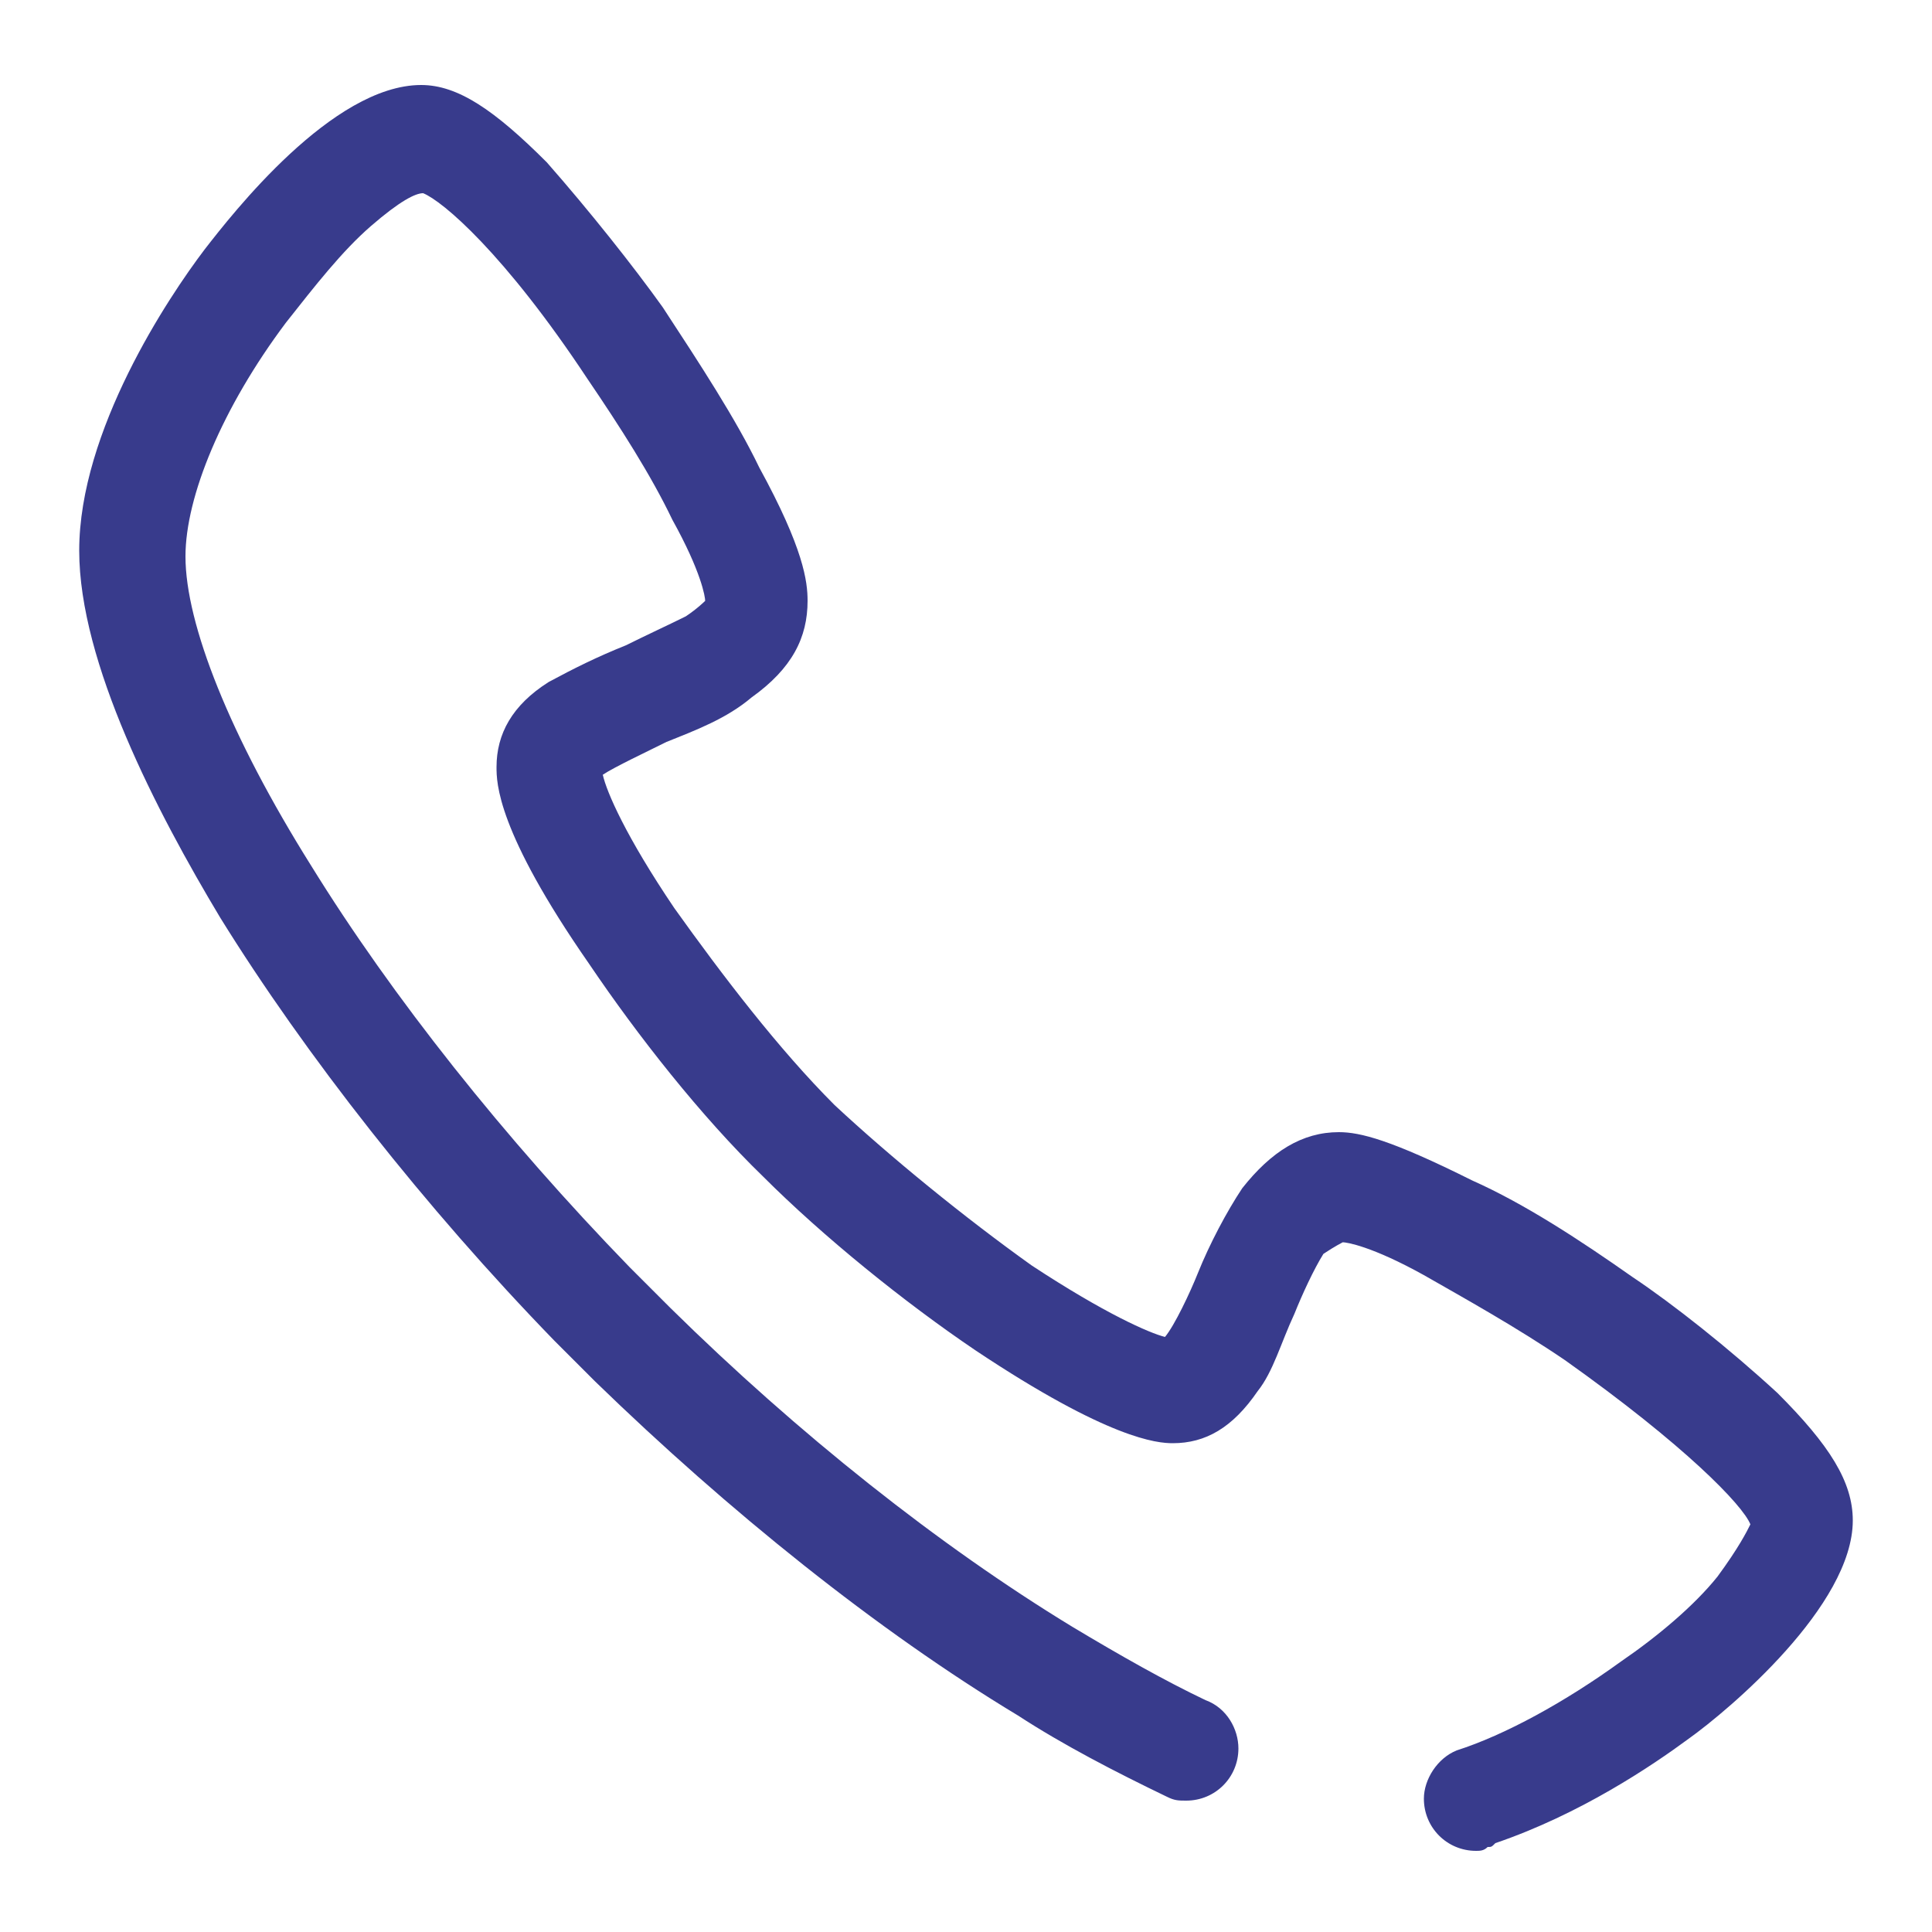 <?xml version="1.0" standalone="no"?><!DOCTYPE svg PUBLIC "-//W3C//DTD SVG 1.1//EN" "http://www.w3.org/Graphics/SVG/1.1/DTD/svg11.dtd"><svg class="icon" width="200px" height="200.00px" viewBox="0 0 1024 1024" version="1.1" xmlns="http://www.w3.org/2000/svg"><path fill="#383b8c" d="M942.08 738.304c-25.6-23.552-55.296-47.104-76.8-61.44-27.648-19.456-57.344-38.912-84.992-51.2-43.008-21.504-59.392-25.6-70.656-25.6-19.456 0-35.84 10.24-51.2 29.696-8.192 12.288-17.408 29.696-23.552 45.056-4.096 10.24-12.288 27.648-17.408 33.792-8.192-2.048-31.744-12.288-70.656-37.888-35.84-25.6-74.752-57.344-104.448-84.992-29.696-29.696-59.392-68.608-84.992-104.448-25.6-37.888-35.84-61.44-37.888-70.656 6.144-4.096 23.552-12.288 33.792-17.408 15.36-6.144 31.744-12.288 45.056-23.552 21.504-15.36 29.696-31.744 29.696-51.2 0-10.24-2.048-27.648-25.6-70.656-12.288-25.6-31.744-55.296-51.2-84.992-15.36-21.504-38.912-51.2-61.44-76.8-27.648-27.648-47.104-40.96-66.56-40.96-47.104 0-100.352 68.608-114.688 87.04-19.456 25.6-66.56 96.256-66.56 159.744 0 59.392 40.96 138.24 74.752 194.56 45.056 72.704 108.544 153.6 177.152 224.256l21.504 21.504 0 0c70.656 68.608 149.504 132.096 224.256 177.152 23.552 15.36 51.2 29.696 78.848 43.008l0 0c4.096 2.048 6.144 2.048 10.24 2.048 15.36 0 27.648-12.288 27.648-27.648 0-10.24-6.144-21.504-17.408-25.6-21.504-10.24-45.056-23.552-70.656-38.912-70.656-43.008-145.408-102.4-212.992-168.96l-21.504-21.504c-66.56-68.608-125.952-143.36-168.96-212.992-43.008-68.608-66.56-128-66.56-163.84 0-31.744 19.456-78.848 53.248-123.904 15.36-19.456 29.696-37.888 45.056-51.2 15.36-13.312 23.552-17.408 27.648-17.408 10.24 4.096 43.008 31.744 87.04 98.304 17.408 25.6 33.792 51.2 45.056 74.752 15.36 27.648 17.408 40.96 17.408 43.008 0 0-4.096 4.096-10.24 8.192-8.192 4.096-21.504 10.24-31.744 15.36-15.36 6.144-27.648 12.288-40.96 19.456-19.456 12.288-27.648 27.648-27.648 45.056 0 8.192 0 33.792 49.152 104.448 25.6 37.888 59.392 80.896 92.16 112.64l0 0c31.744 31.744 74.752 66.56 112.64 92.16 70.656 47.104 96.256 49.152 104.448 49.152l0 0c17.408 0 31.744-8.192 45.056-27.648 8.192-10.24 12.288-25.6 19.456-40.96 4.096-10.24 10.24-23.552 15.36-31.744 6.144-4.096 10.24-6.144 10.24-6.144 2.048 0 15.36 2.048 43.008 17.408 21.504 12.288 49.152 27.648 74.752 45.056 63.488 45.056 94.208 76.8 98.304 87.04-2.048 4.096-6.144 12.288-17.408 27.648-12.288 15.36-31.744 31.744-51.2 45.056-29.696 21.504-61.44 38.912-87.04 47.104l0 0c-10.24 4.096-17.408 15.36-17.408 25.6 0 15.36 12.288 27.648 27.648 27.648 2.048 0 4.096 0 6.144-2.048l0 0c2.048 0 2.048 0 4.096-2.048l0 0c45.056-15.36 82.944-40.96 102.4-55.296 21.504-15.36 87.04-70.656 87.04-115.712C982.016 785.408 969.728 765.952 942.08 738.304z"  /></svg>